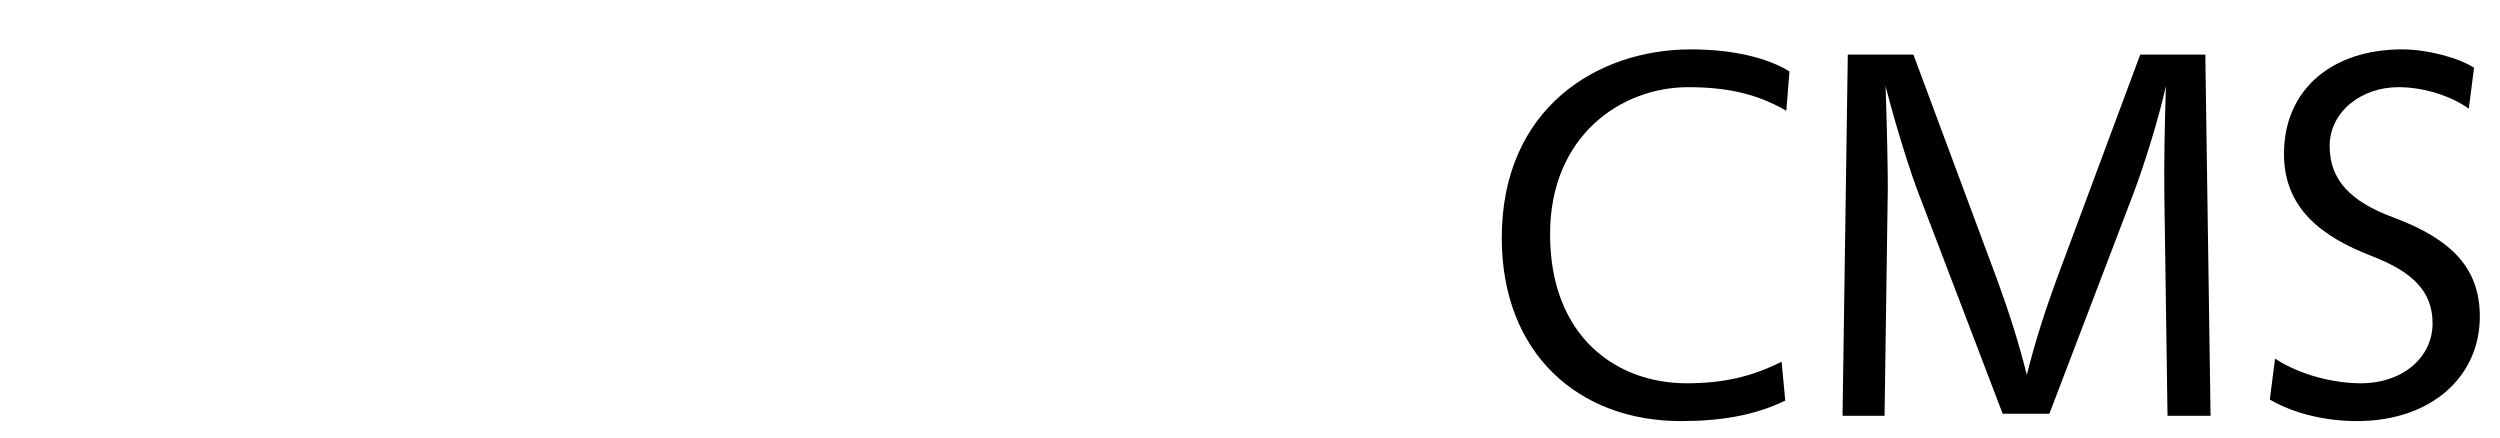<svg xmlns="http://www.w3.org/2000/svg" id="libre-cms" viewBox="0 0 80 14"><g transform="matrix(0.28,0,0,0.28,0.321,-280.673)"><path d="m 202.464,1043.747 c -3.48,1.74 -6.72,2.46 -10.86,2.46 -8.04,0 -15.6,-5.34 -15.6,-17.04 0,-11.22 8.1,-16.8 15.78,-16.8 4.62,0 8.04,0.84 11.22,2.7 l 0.36,-4.5 c -2.52,-1.56 -6.48,-2.52 -11.28,-2.52 -10.68,0 -21.6,6.72 -21.6,21.54 0,13.2 8.76,20.94 20.46,20.94 4.44,0 8.34,-0.6 11.94,-2.34 l -0.42,-4.44 z"/><path d="m 217.53,1008.647 -7.5,0 -0.6,41.28 4.8,0 0.36,-25.08 c 0.06,-2.4 -0.12,-9 -0.24,-12.6 1.14,4.5 2.94,10.2 3.9,12.6 l 9.48,24.84 5.34,0 9.48,-24.84 c 1.38,-3.6 3,-8.88 3.84,-12.6 -0.12,3.6 -0.24,9 -0.18,12.6 l 0.36,25.08 4.92,0 -0.6,-41.28 -7.44,0 -9.6,25.8 c -1.32,3.6 -2.46,7.2 -3.36,10.8 -0.9,-3.6 -2.04,-7.2 -3.36,-10.8 l -9.6,-25.8 z"/><path d="m 258.261,1048.067 c 2.88,1.68 6.54,2.46 9.96,2.46 8.52,0 14.04,-5.1 14.04,-11.94 0,-5.46 -3.12,-8.82 -9.9,-11.34 -4.86,-1.8 -7.26,-4.26 -7.26,-8.16 0,-3.9 3.6,-6.72 7.86,-6.72 3.12,0 6.24,1.14 8.04,2.46 l 0.6,-4.68 c -1.74,-1.14 -5.34,-2.1 -8.22,-2.1 -7.98,0 -13.5,4.56 -13.5,11.94 0,6.12 4.14,9.42 10.08,11.7 4.8,1.86 6.9,4.14 6.9,7.68 0,3.84 -3.36,6.84 -8.22,6.84 -2.82,0 -6.78,-0.84 -9.78,-2.82 l -0.6,4.68 z"/></g></svg>